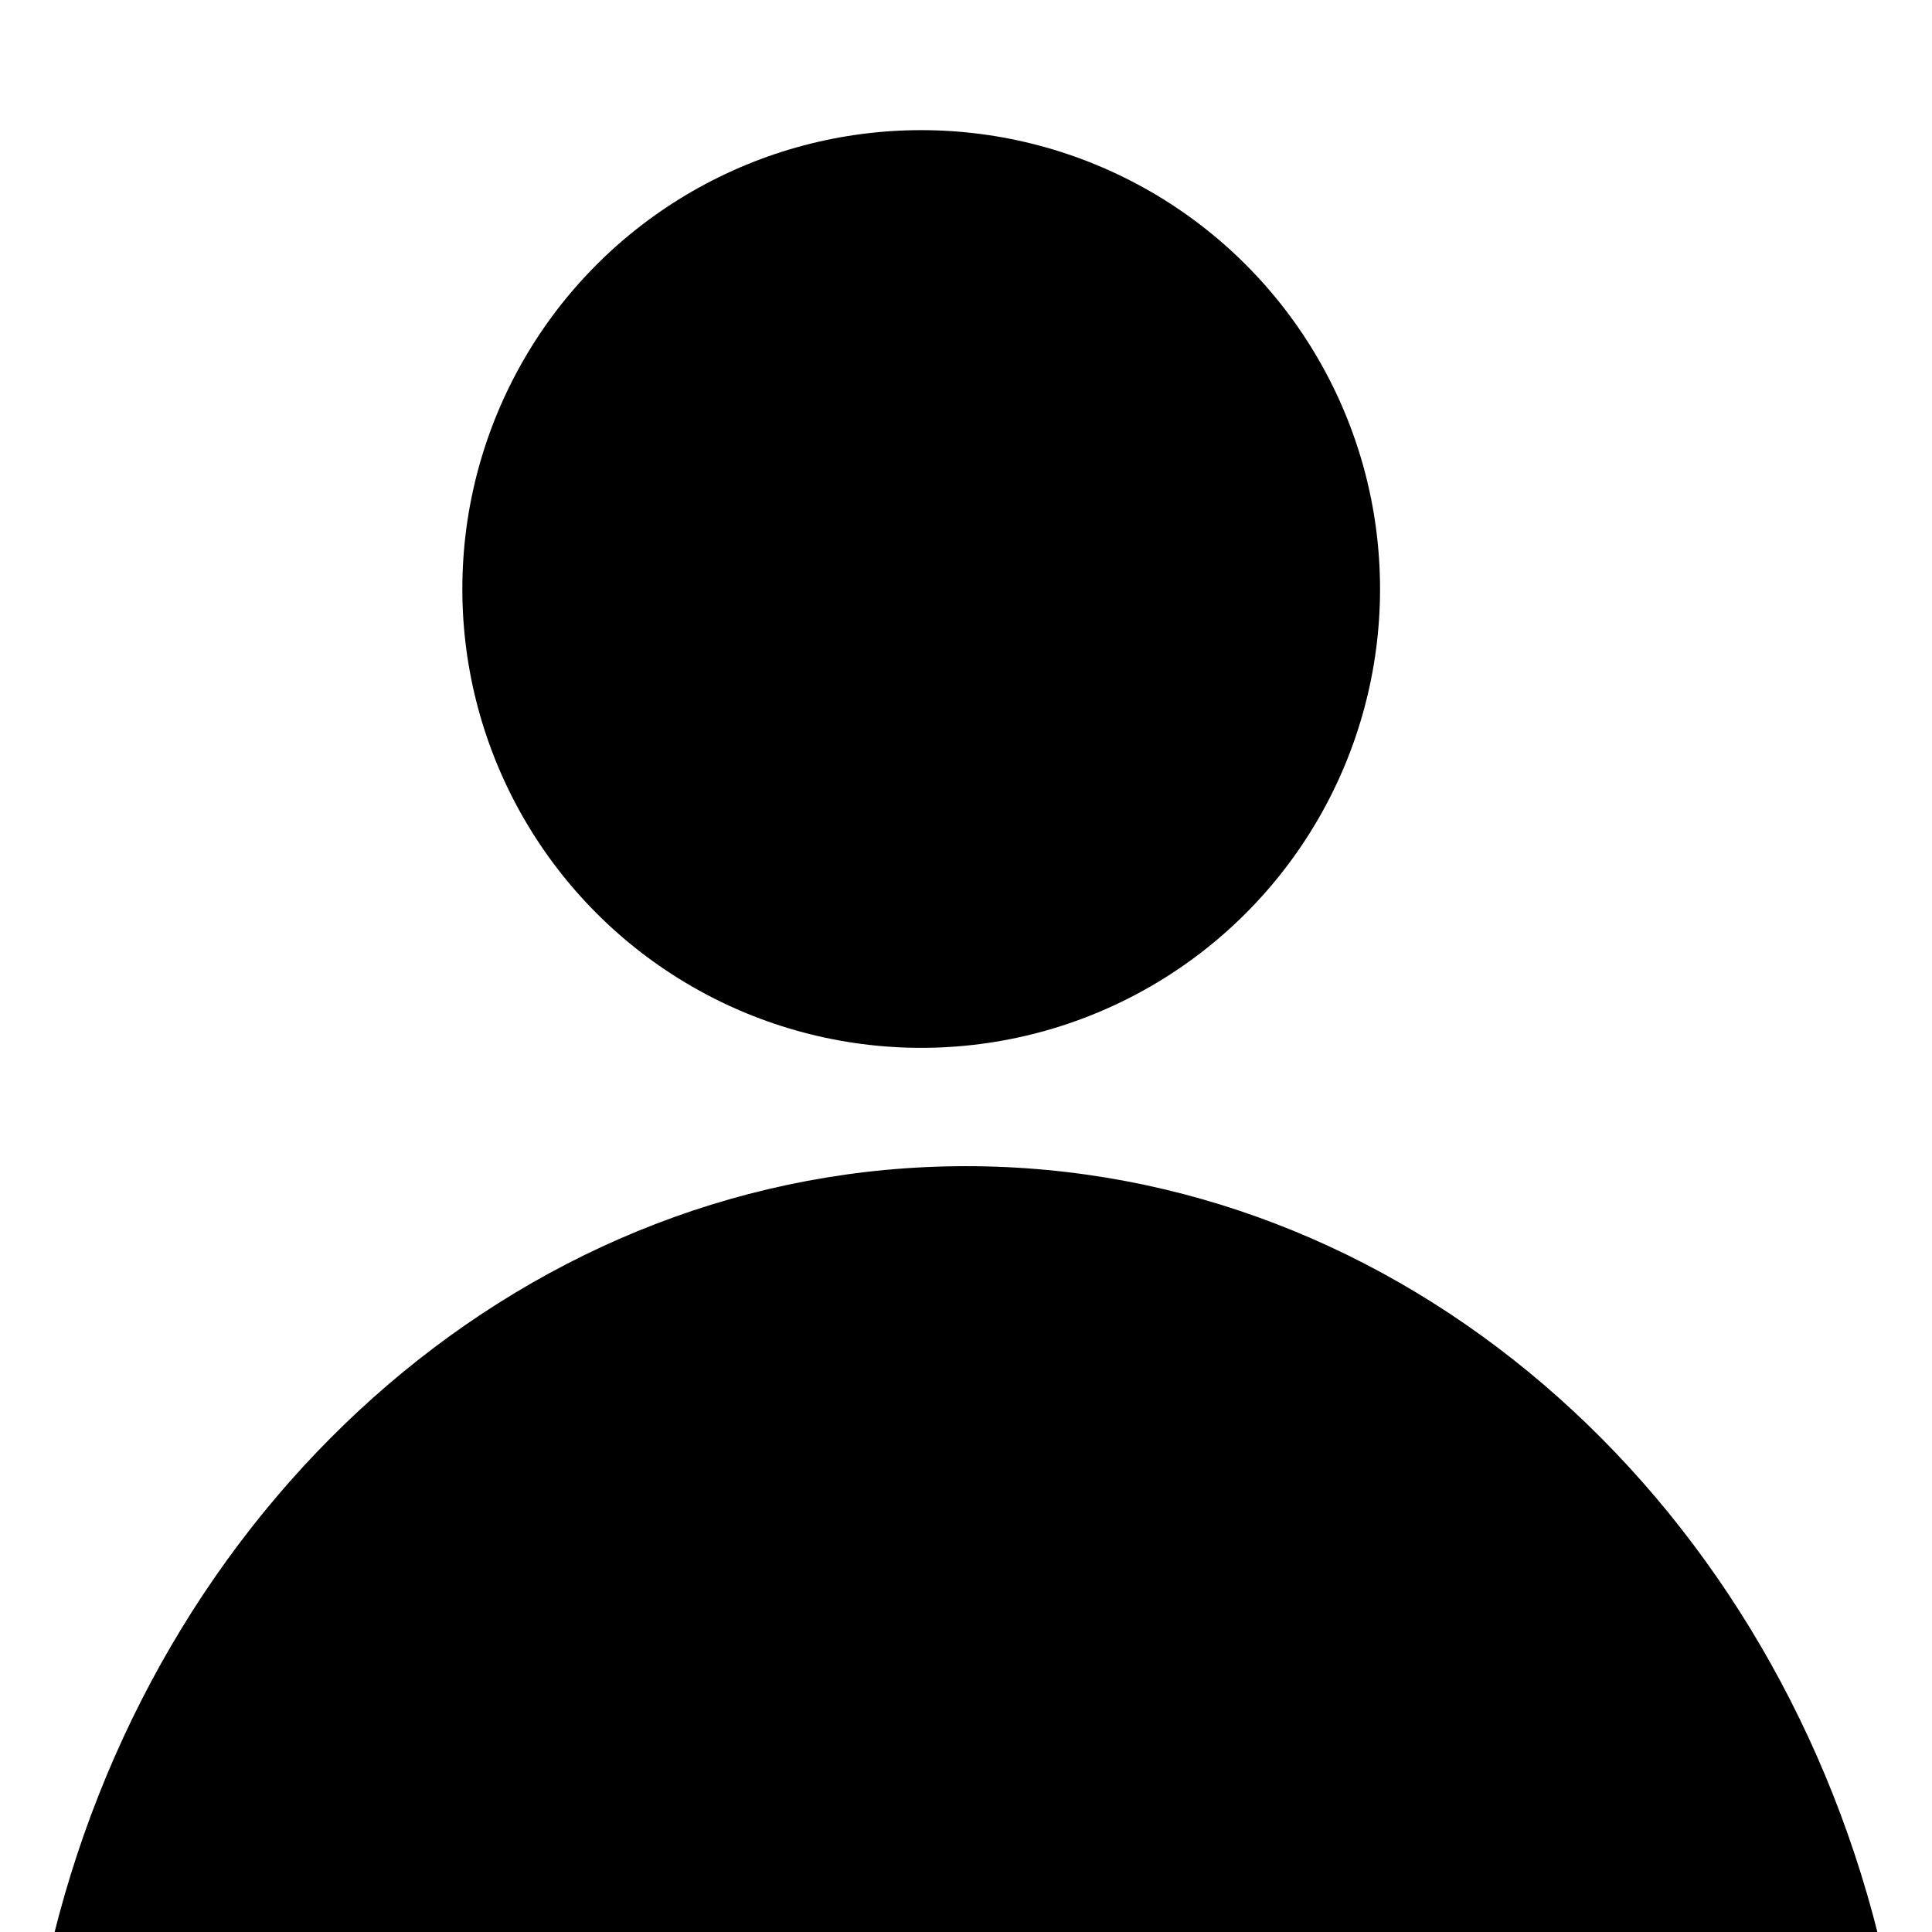 <svg id="Layer_1" data-name="Layer 1" xmlns="http://www.w3.org/2000/svg" viewBox="0 0 72 72">
  <title>icons</title>
  <g>
    <circle cx="34.33" cy="21.95" r="17.1"/>
    <path d="M70,72.14C65.87,55.61,52.21,43.46,36,43.46S6.11,55.61,2,72.14Z"/>
  </g>
</svg>
